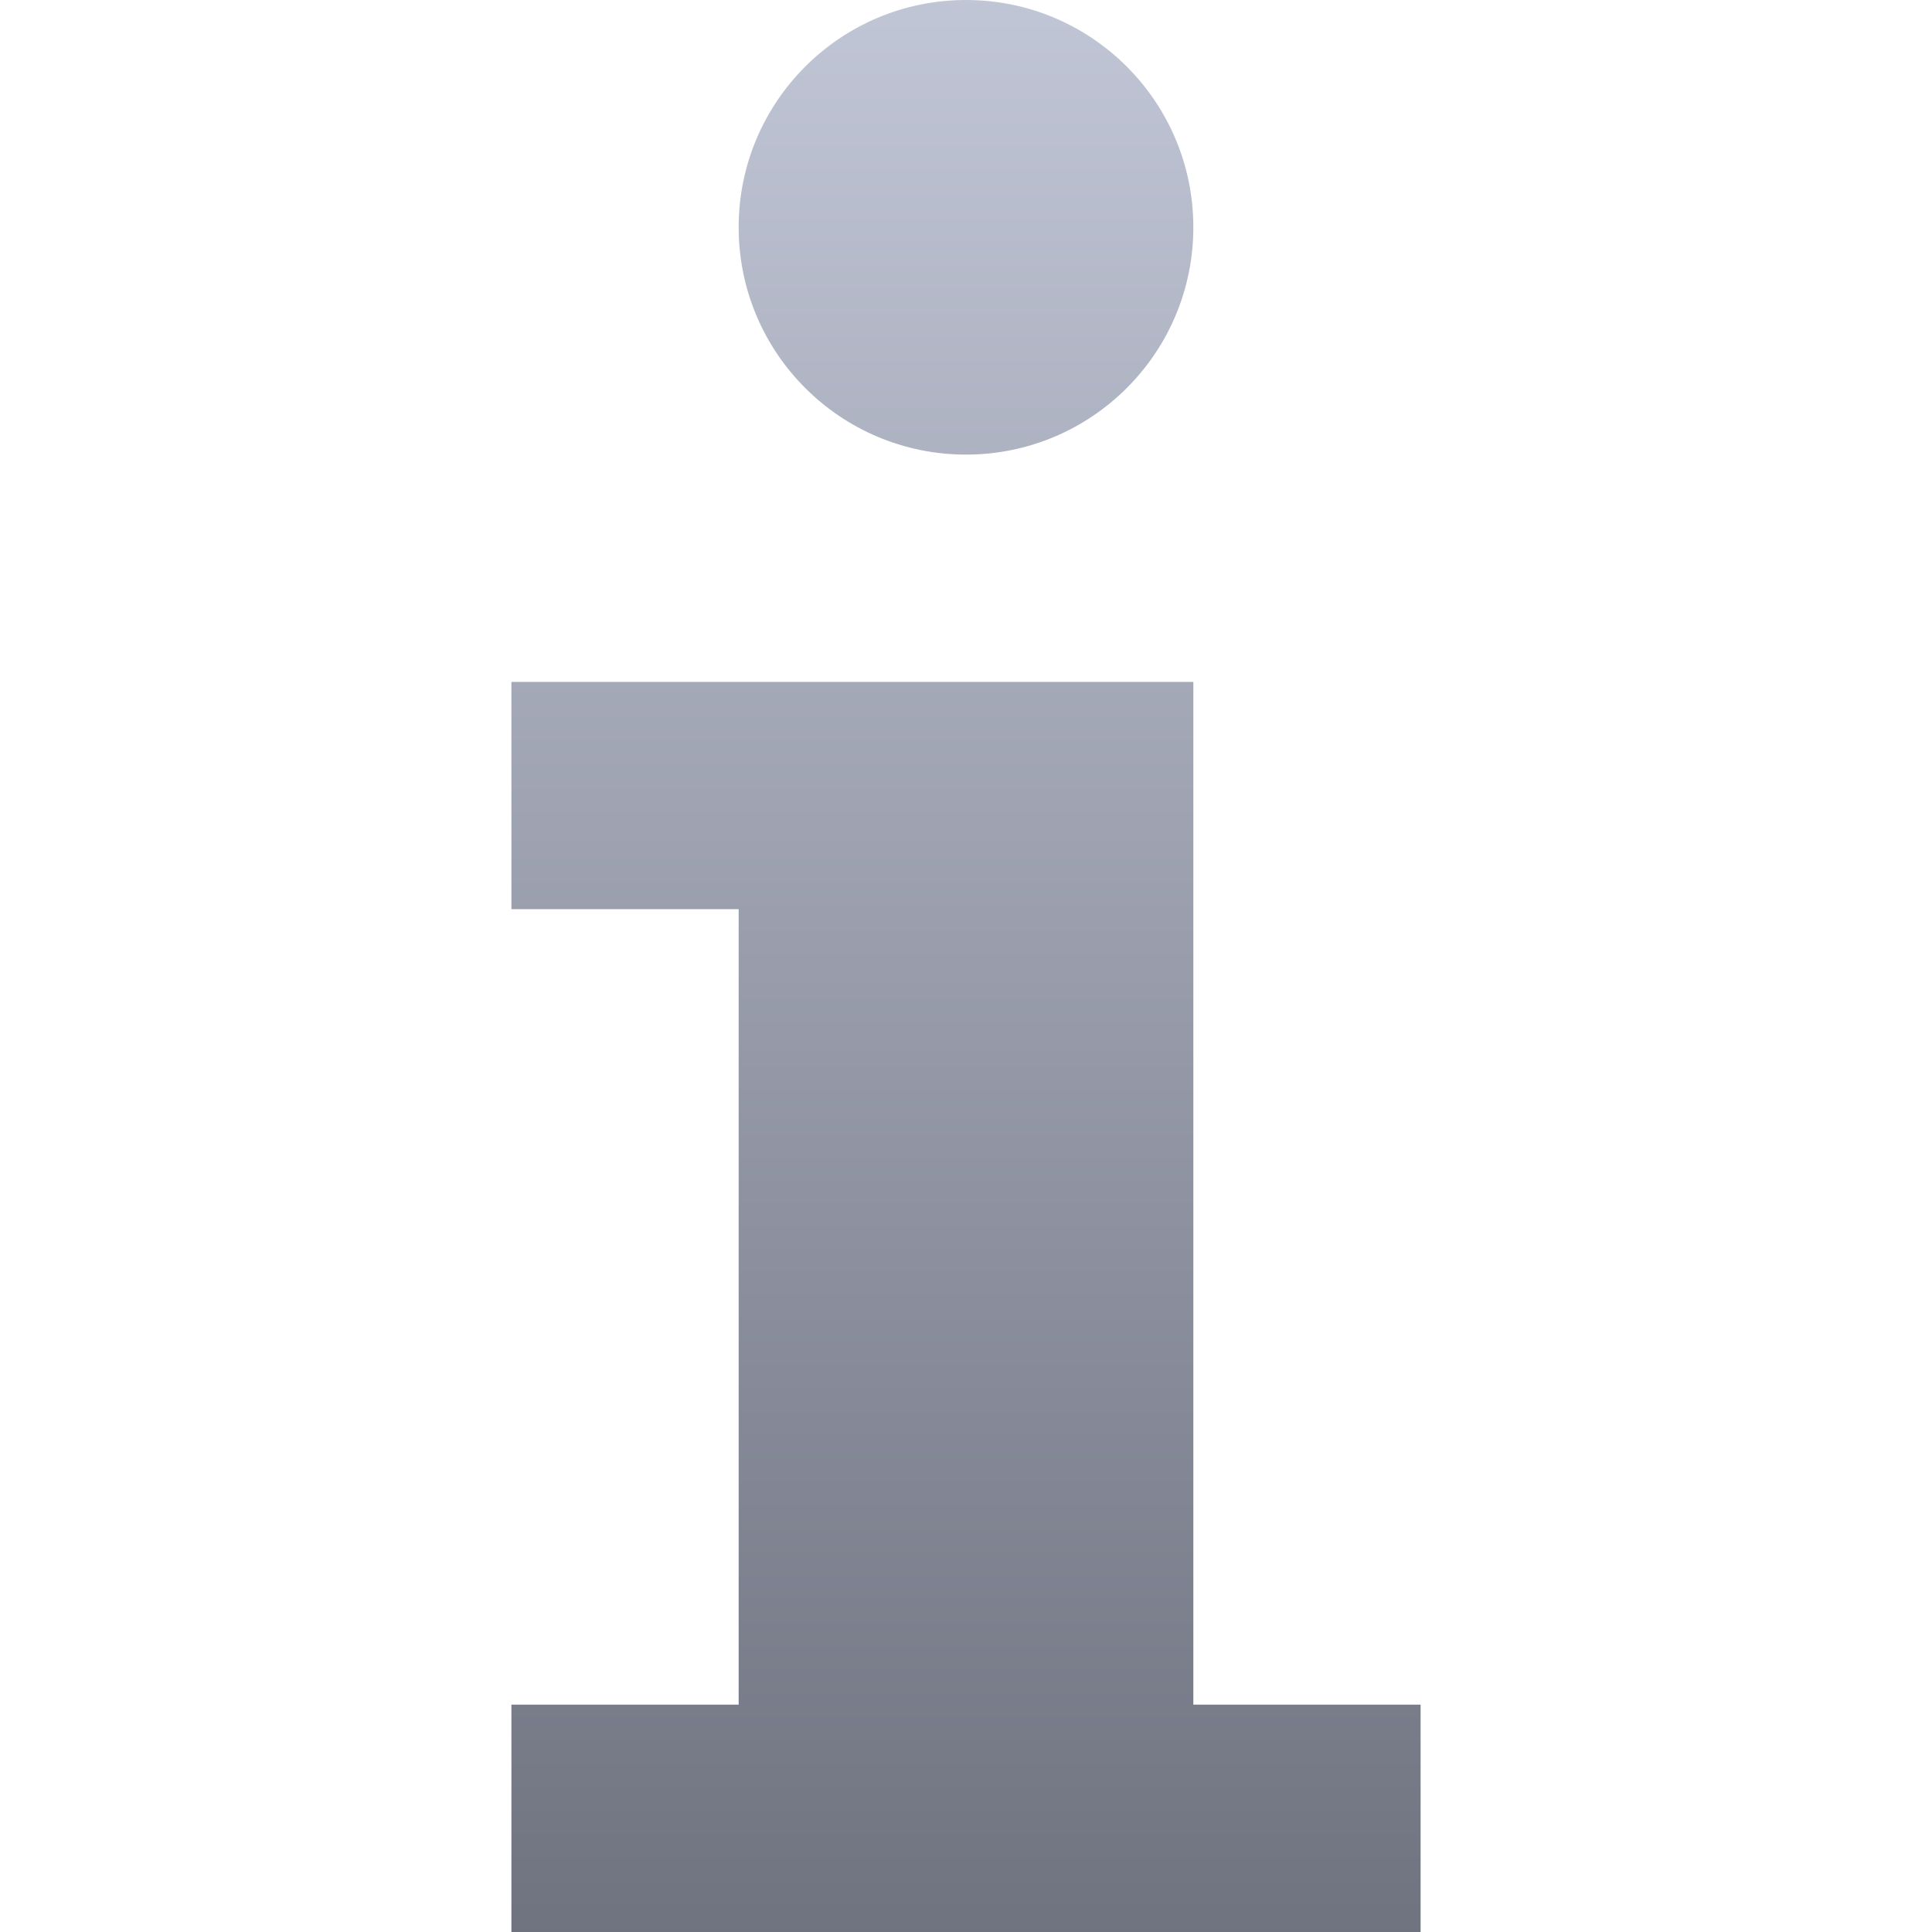 <svg xmlns="http://www.w3.org/2000/svg" xmlns:xlink="http://www.w3.org/1999/xlink" width="64" height="64" viewBox="0 0 64 64" version="1.1"><defs><linearGradient id="linear0" gradientUnits="userSpaceOnUse" x1="0" y1="0" x2="0" y2="1" gradientTransform="matrix(30.117,0,0,64,16.941,0)"><stop offset="0" style="stop-color:#c1c6d6;stop-opacity:1;"/><stop offset="1" style="stop-color:#6f7380;stop-opacity:1;"/></linearGradient></defs><g id="surface1"><path style=" stroke:none;fill-rule:nonzero;fill:url(#linear0);" d="M 32 0 C 27.84 0 24.469 3.371 24.469 7.531 C 24.469 11.688 27.84 15.059 32 15.059 C 36.16 15.059 39.531 11.688 39.531 7.531 C 39.531 3.371 36.16 0 32 0 Z M 16.941 22.59 L 16.941 30.117 L 24.469 30.117 L 24.469 56.469 L 16.941 56.469 L 16.941 64 L 47.059 64 L 47.059 56.469 L 39.531 56.469 L 39.531 22.59 Z M 16.941 22.59 "/></g></svg>
